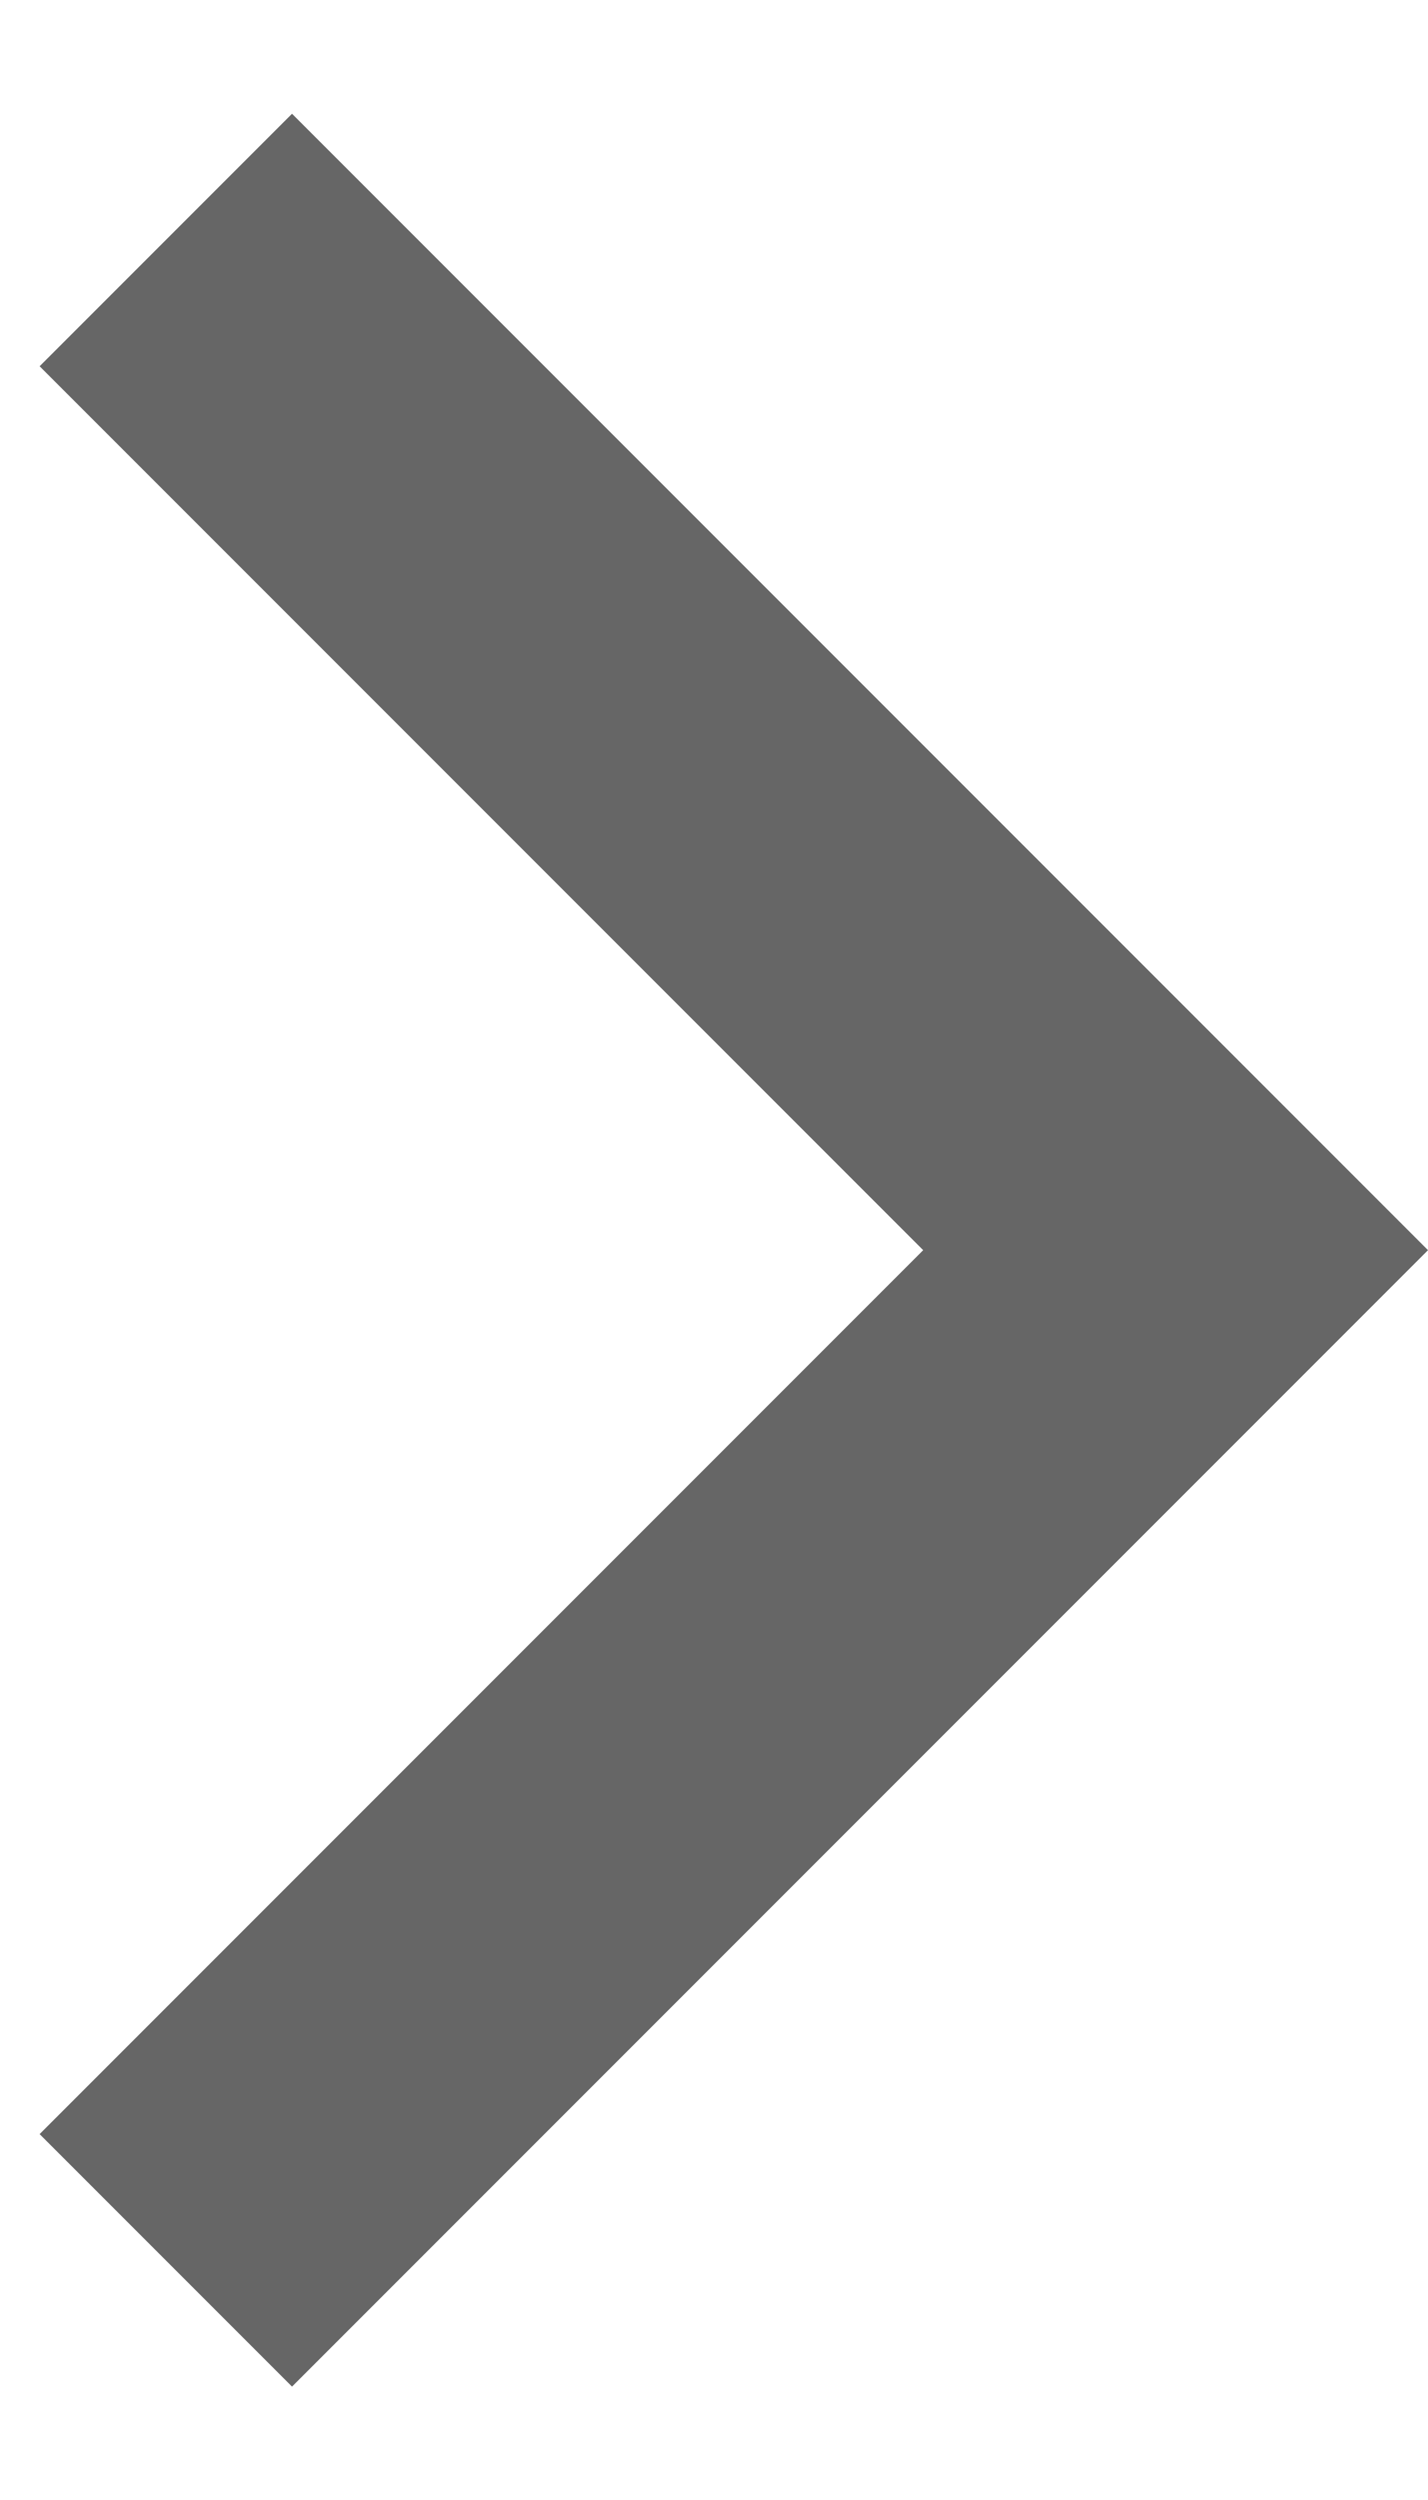 <svg width="8" height="14" viewBox="0 0 8 14" fill="none" xmlns="http://www.w3.org/2000/svg">
<path d="M5.172 7.001L0.222 2.051L1.636 0.637L8 7.001L1.636 13.365L0.222 11.951L5.172 7.001Z" fill="#666666"/>
</svg>